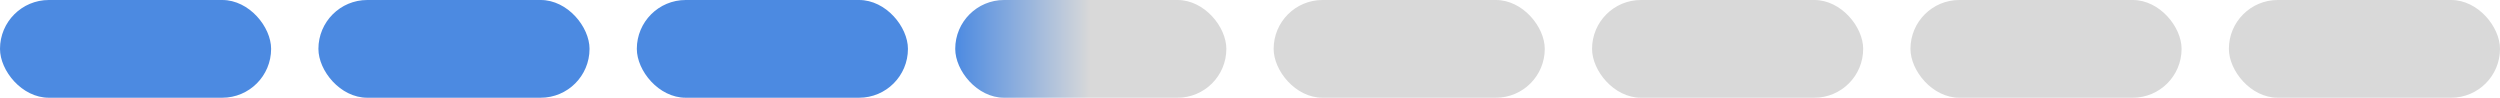 <svg width="793" height="31" viewBox="0 0 793 31" fill="none" xmlns="http://www.w3.org/2000/svg">
<rect width="86" height="31" rx="15.5" fill="#4C8AE1"/>
<rect x="101" width="86" height="31" rx="15.5" fill="#4C8AE1"/>
<rect x="202" width="86" height="31" rx="15.5" fill="#4C8AE1"/>
<rect x="303" width="86" height="31" rx="15.5" fill="url(#paint0_linear_0_1)"/>
<rect x="404" width="86" height="31" rx="15.5" fill="#D9D9D9"/>
<rect x="505" width="86" height="31" rx="15.5" fill="#D9D9D9"/>
<rect x="606" width="86" height="31" rx="15.5" fill="#D9D9D9"/>
<rect x="707" width="86" height="31" rx="15.5" fill="#D9D9D9"/>
<defs>
<linearGradient id="paint0_linear_0_1" x1="303" y1="15.943" x2="346" y2="15.943" gradientUnits="userSpaceOnUse">
<stop stop-color="#4C8AE1"/>
<stop offset="1" stop-color="#D9D9D9"/>
</linearGradient>
</defs>
</svg>